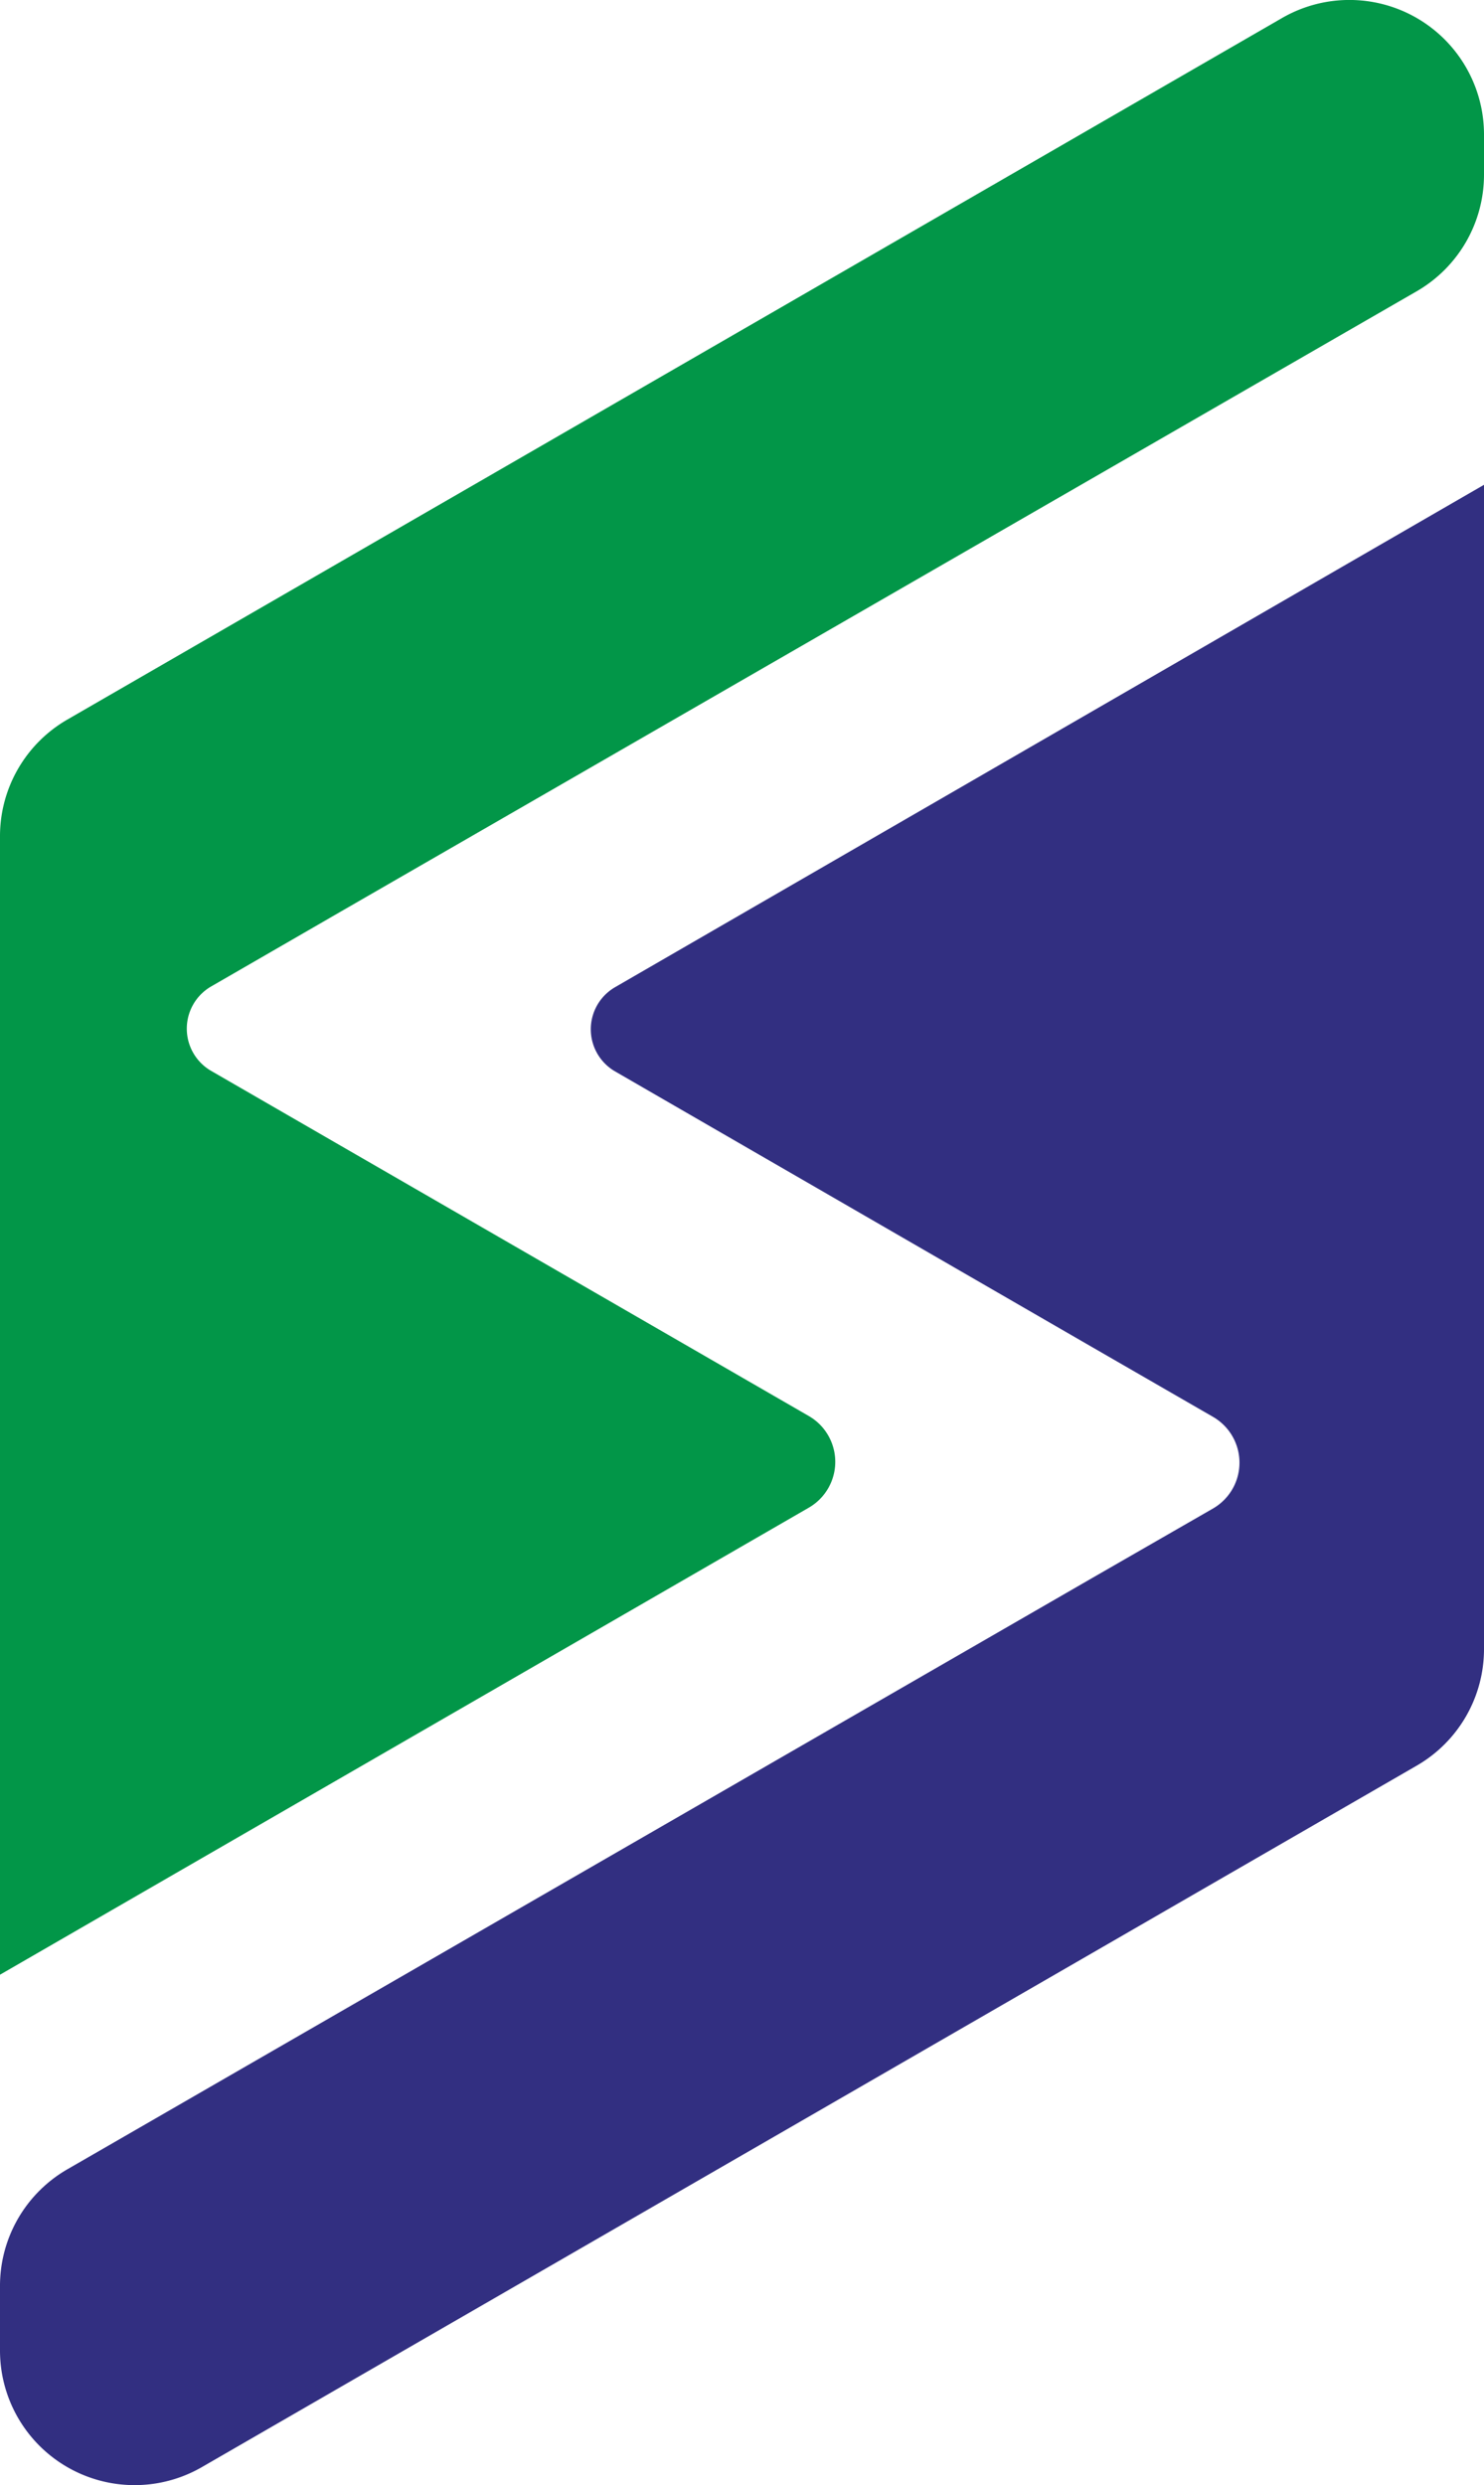 <svg xmlns="http://www.w3.org/2000/svg" viewBox="0 0 143.33 240"><defs><style>.cls-1{fill:#029648;}.cls-2{fill:#322f81;}</style></defs><g id="Layer_2" data-name="Layer 2"><g id="Layer_1-2" data-name="Layer 1"><path class="cls-1" d="M32.84,88.08,20.39,95.27a4.71,4.71,0,0,0,0,8.15l12.45,7.19,45.27,26.14a5.11,5.11,0,0,1,0,8.86L0,190.71v-110A13,13,0,0,1,6.51,69.49L123.81,1.75A13,13,0,0,1,143.33,13.1v3.78a13,13,0,0,1-6.5,11.25Z"/><path class="cls-2" d="M143.33,46.82V159.17a13,13,0,0,1-6.5,11.35L19.54,238.24A13,13,0,0,1,0,227v-6.15a13,13,0,0,1,6.51-11.35l98.8-57,11.84-6.81a5.11,5.11,0,0,0,0-8.86L105.31,130,59.42,103.48a4.7,4.7,0,0,1,0-8.15Z"/></g></g></svg>